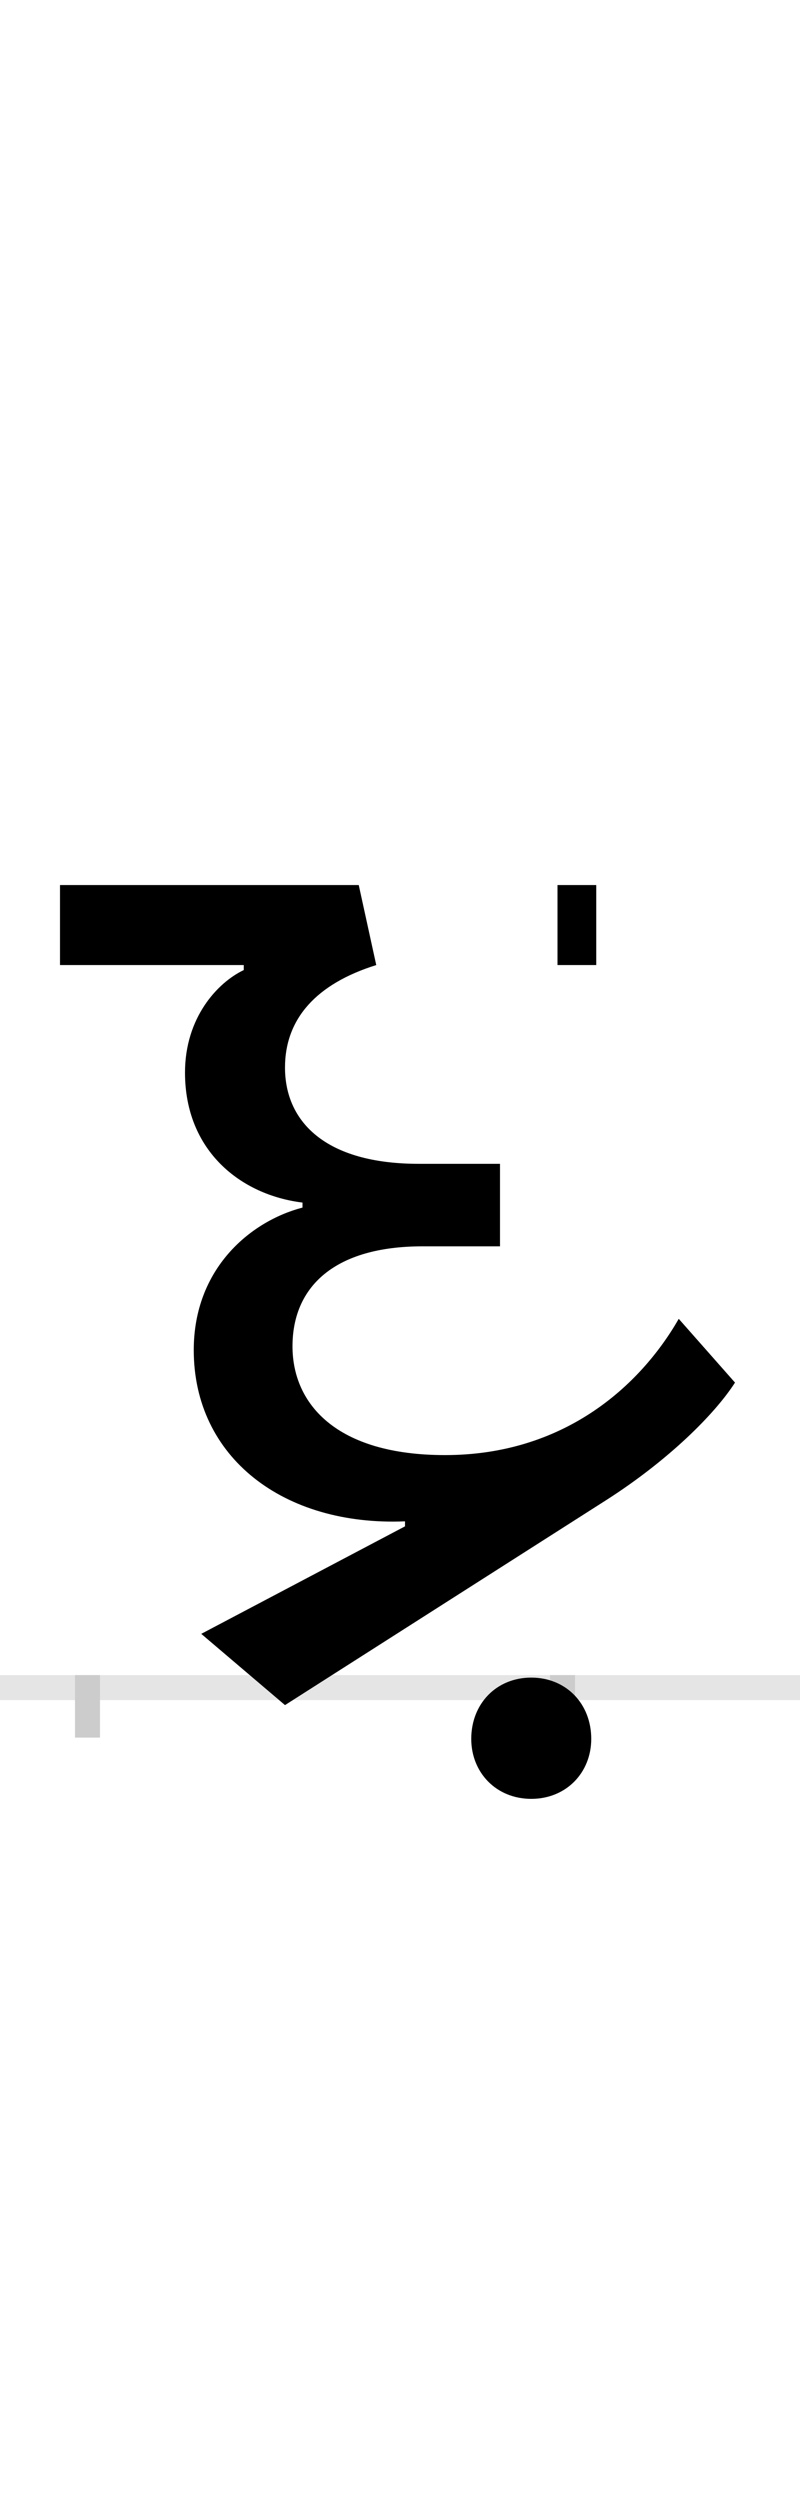 <?xml version="1.0" encoding="UTF-8"?>
<svg height="200.0" version="1.1" width="64.0" xmlns="http://www.w3.org/2000/svg" xmlns:xlink="http://www.w3.org/1999/xlink">
 <rect width="100%" height="100%" fill="#808080" stroke="none"/>
 <path d="M0,0 l64,0 l0,200 l-64,0 Z M0,0" fill="rgb(255,255,255)" transform="matrix(1,0,0,-1,0.0,200.0)"/>
 <path d="M0,0 l64,0" fill="none" stroke="rgb(229,229,229)" stroke-width="2" transform="matrix(1,0,0,-1,0.0,135.0)"/>
 <path d="M0,1 l0,-5" fill="none" stroke="rgb(204,204,204)" stroke-width="2" transform="matrix(1,0,0,-1,7.0,135.0)"/>
 <path d="M0,1 l0,-5" fill="none" stroke="rgb(204,204,204)" stroke-width="2" transform="matrix(1,0,0,-1,45.0,135.0)"/>
 <path d="M407,642 l-31,0 l0,-64 l31,0 Z M254,133 l0,-4 l-163,-86 l67,-57 l257,164 c50,32,87,69,103,94 l-45,51 c-31,-54,-92,-109,-187,-109 c-87,0,-122,41,-122,87 c0,48,34,80,104,80 l62,0 l0,66 l-65,0 c-75,0,-107,34,-107,77 c0,39,25,67,73,82 l-14,64 l-239,0 l0,-64 l147,0 l0,-4 c-21,-10,-47,-38,-47,-82 c0,-63,45,-98,94,-104 l0,-4 c-42,-11,-87,-49,-87,-114 c0,-86,72,-141,169,-137 Z M307,-41 c0,-27,20,-48,48,-48 c28,0,48,21,48,48 c0,28,-20,49,-48,49 c-28,0,-48,-21,-48,-49 Z M307,-41" fill="rgb(0,0,0)" transform="matrix(0.1,0.0,0.0,-0.1,7.0,135.0)"/>
</svg>